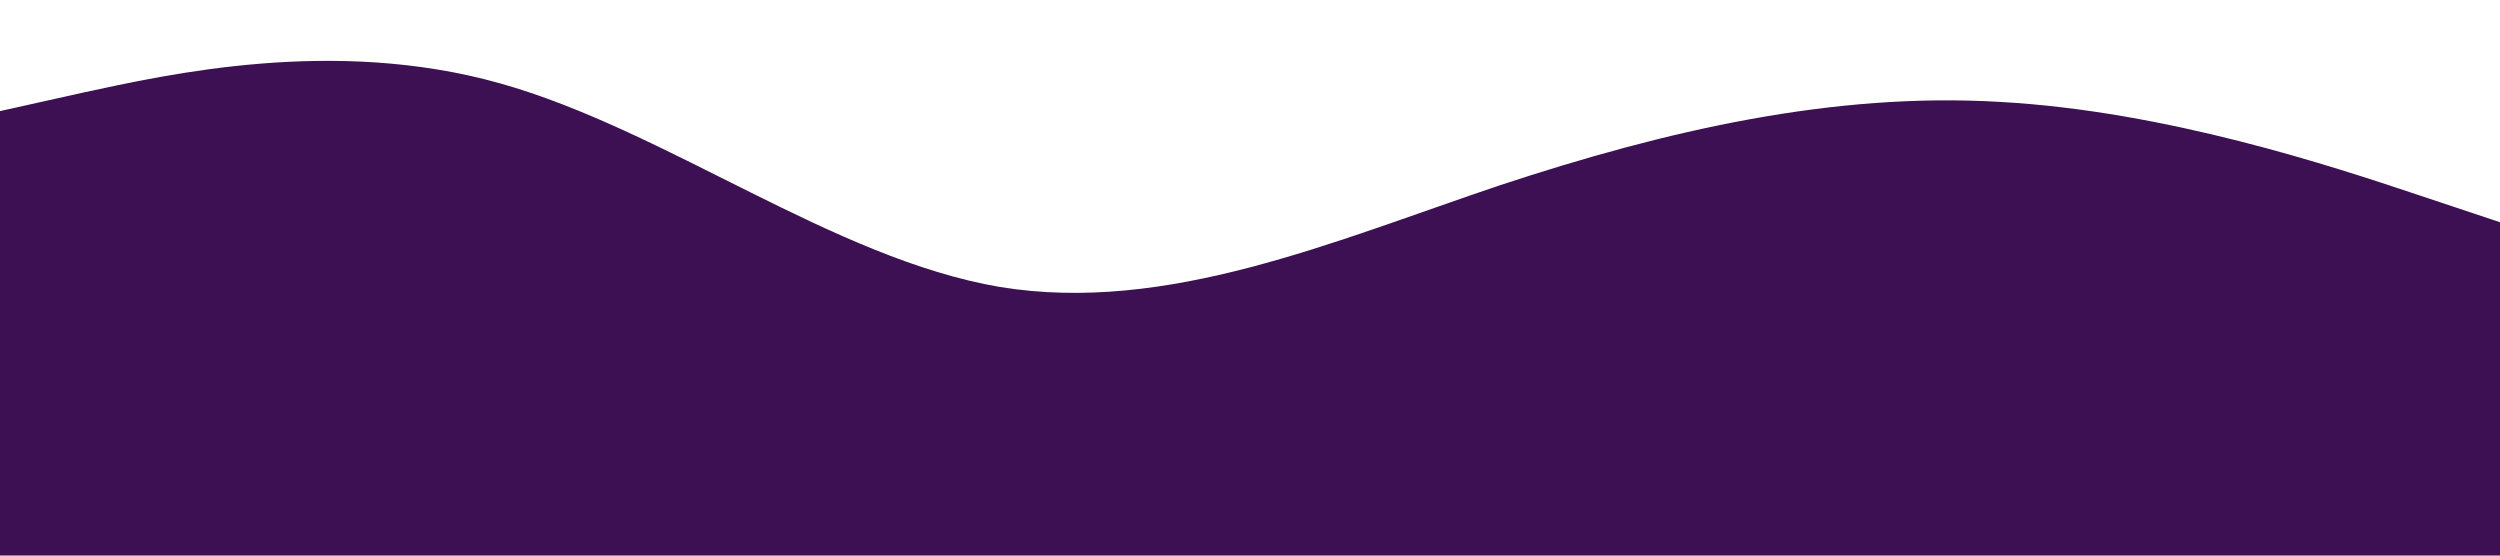<?xml version="1.0" standalone="no"?><svg xmlns="http://www.w3.org/2000/svg" viewBox="0 0 1440 320" width="100%"><path fill="#3C1053" fill-opacity="1" d="M0,64L48,53.3C96,43,192,21,288,48C384,75,480,149,576,165.3C672,181,768,139,864,106.7C960,75,1056,53,1152,58.7C1248,64,1344,96,1392,112L1440,128L1440,320L1392,320C1344,320,1248,320,1152,320C1056,320,960,320,864,320C768,320,672,320,576,320C480,320,384,320,288,320C192,320,96,320,48,320L0,320Z"></path></svg>